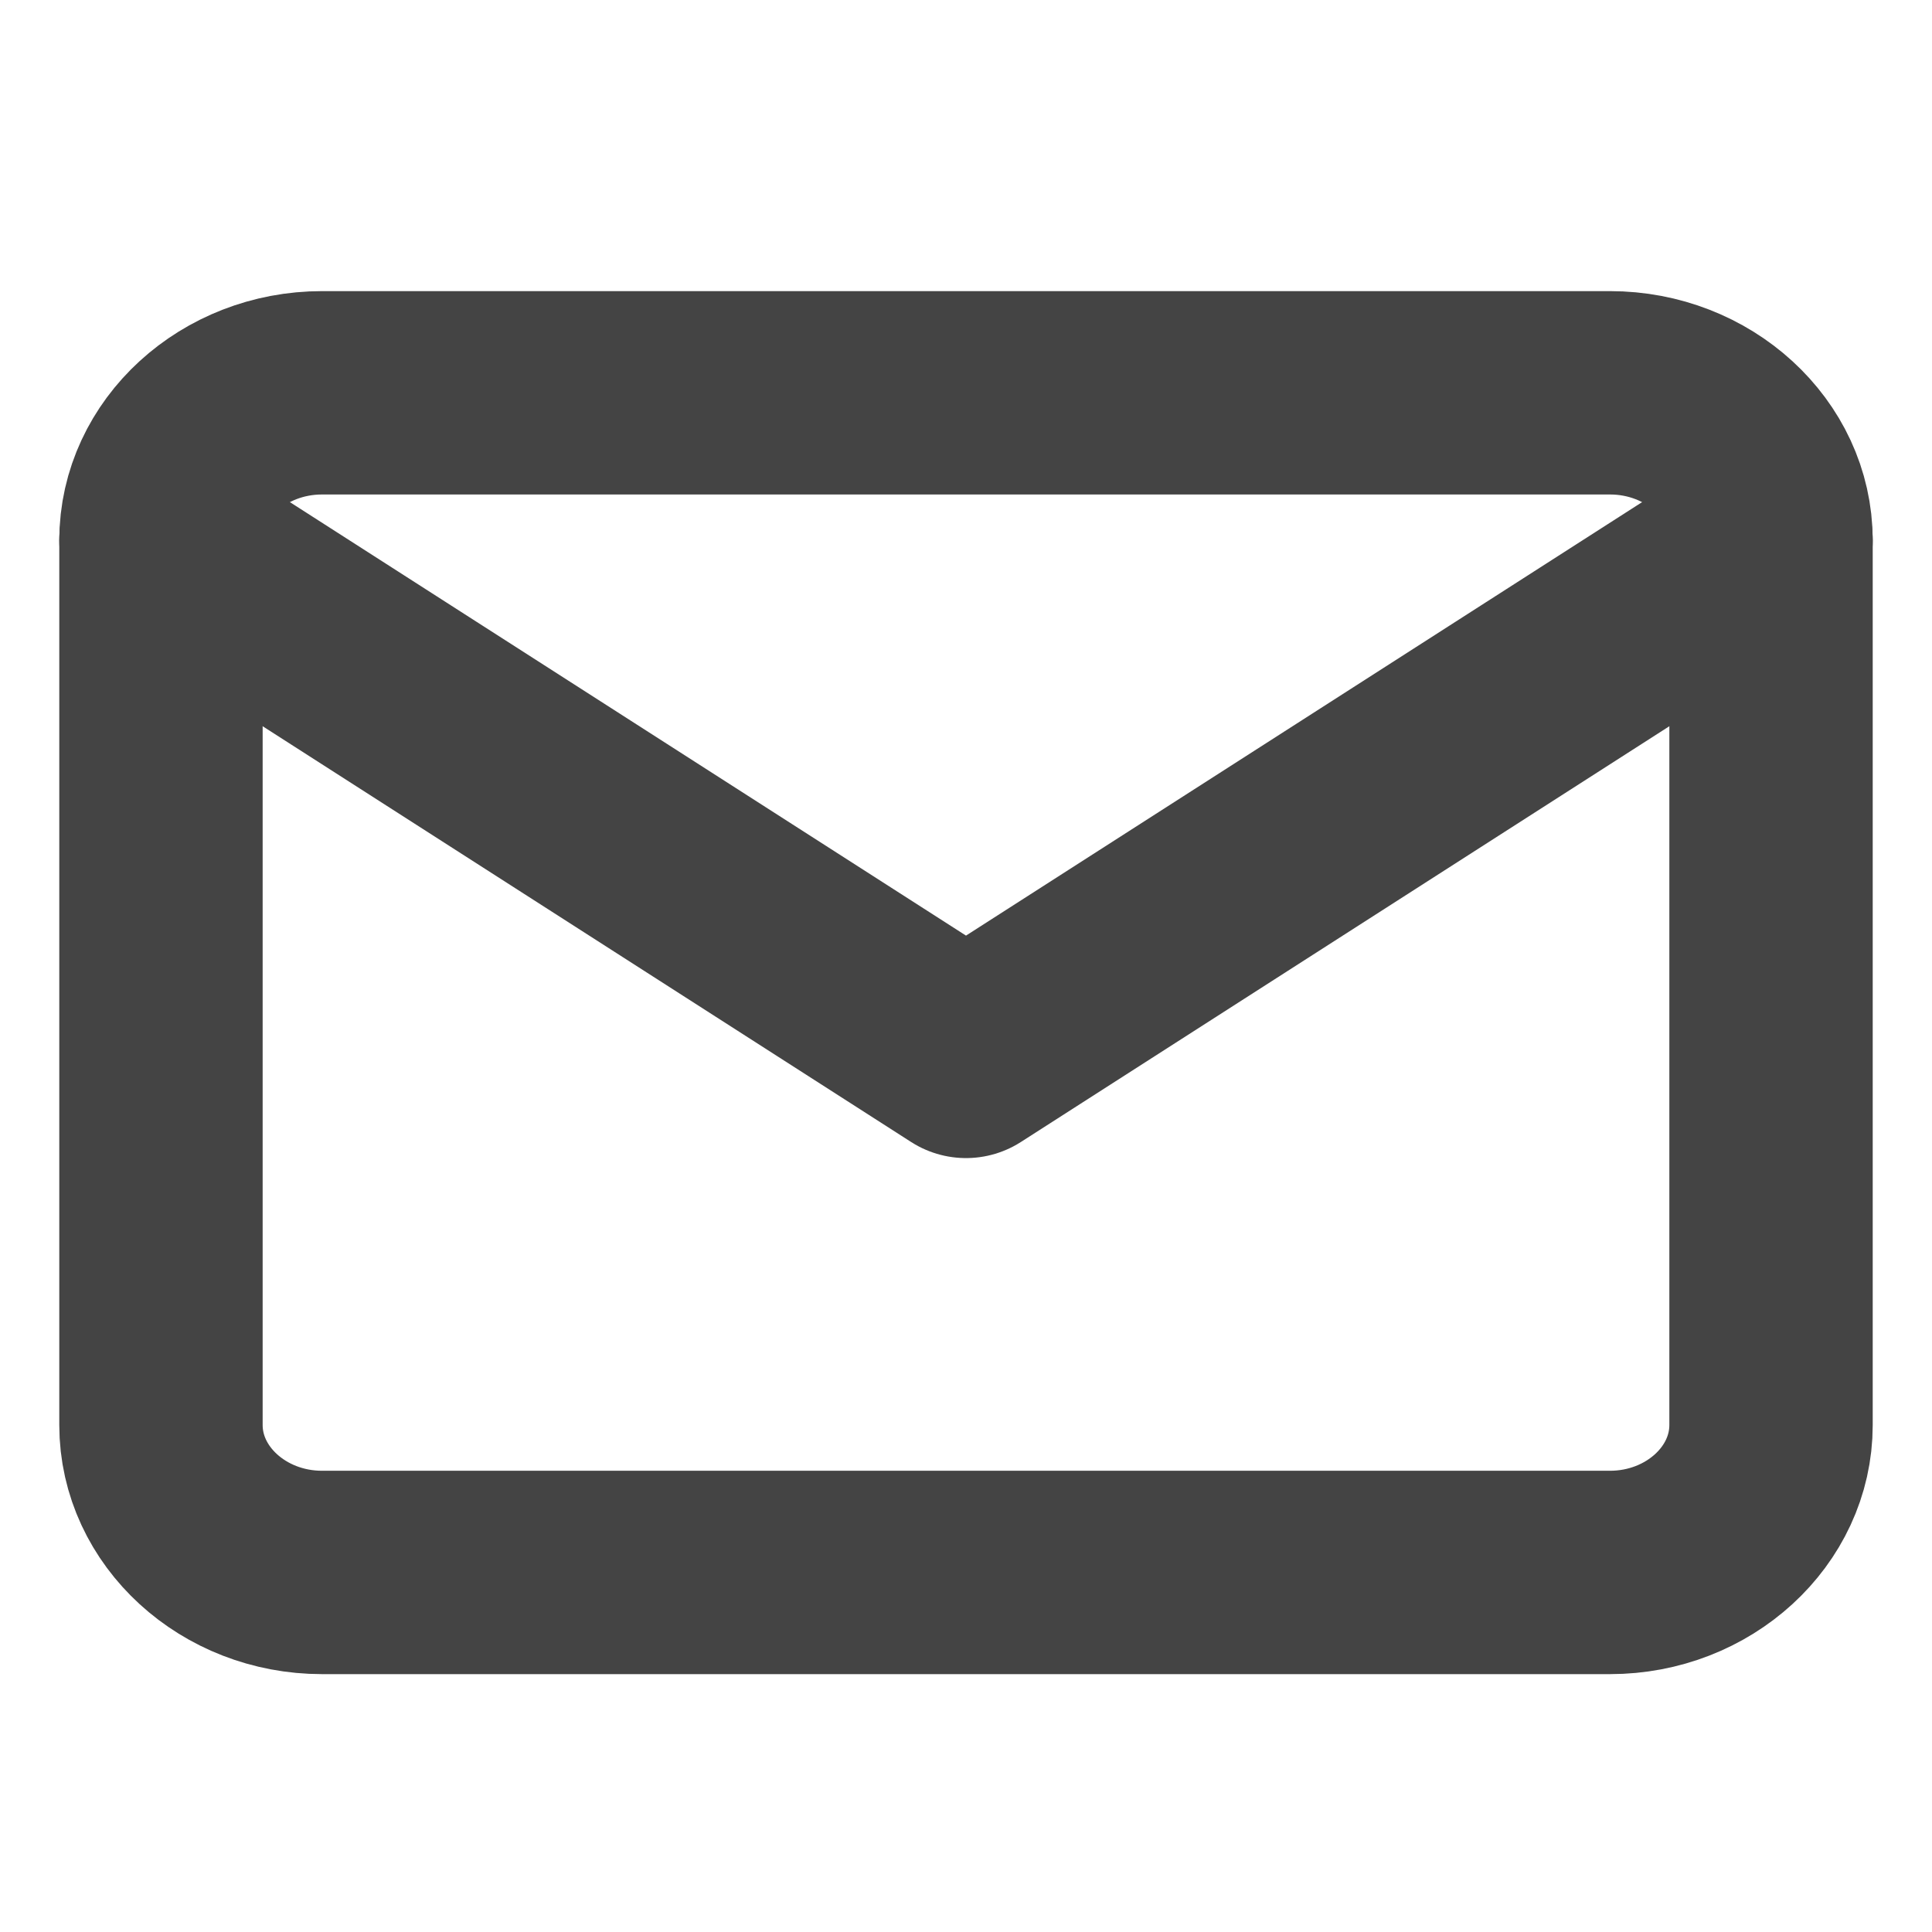 <svg width="19" height="19" viewBox="0 0 19 19" fill="none" xmlns="http://www.w3.org/2000/svg">
<path d="M3.167 3.863H15.833C16.704 3.863 17.417 4.516 17.417 5.313V14.014C17.417 14.812 16.704 15.464 15.833 15.464H3.167C2.296 15.464 1.583 14.812 1.583 14.014V5.313C1.583 4.516 2.296 3.863 3.167 3.863Z" stroke="#444444" stroke-width="2" stroke-linecap="round" stroke-linejoin="round"/>
<path d="M17.417 5.313L9.5 10.389L1.583 5.313" stroke="#444444" stroke-width="2" stroke-linecap="round" stroke-linejoin="round"/>
</svg>
